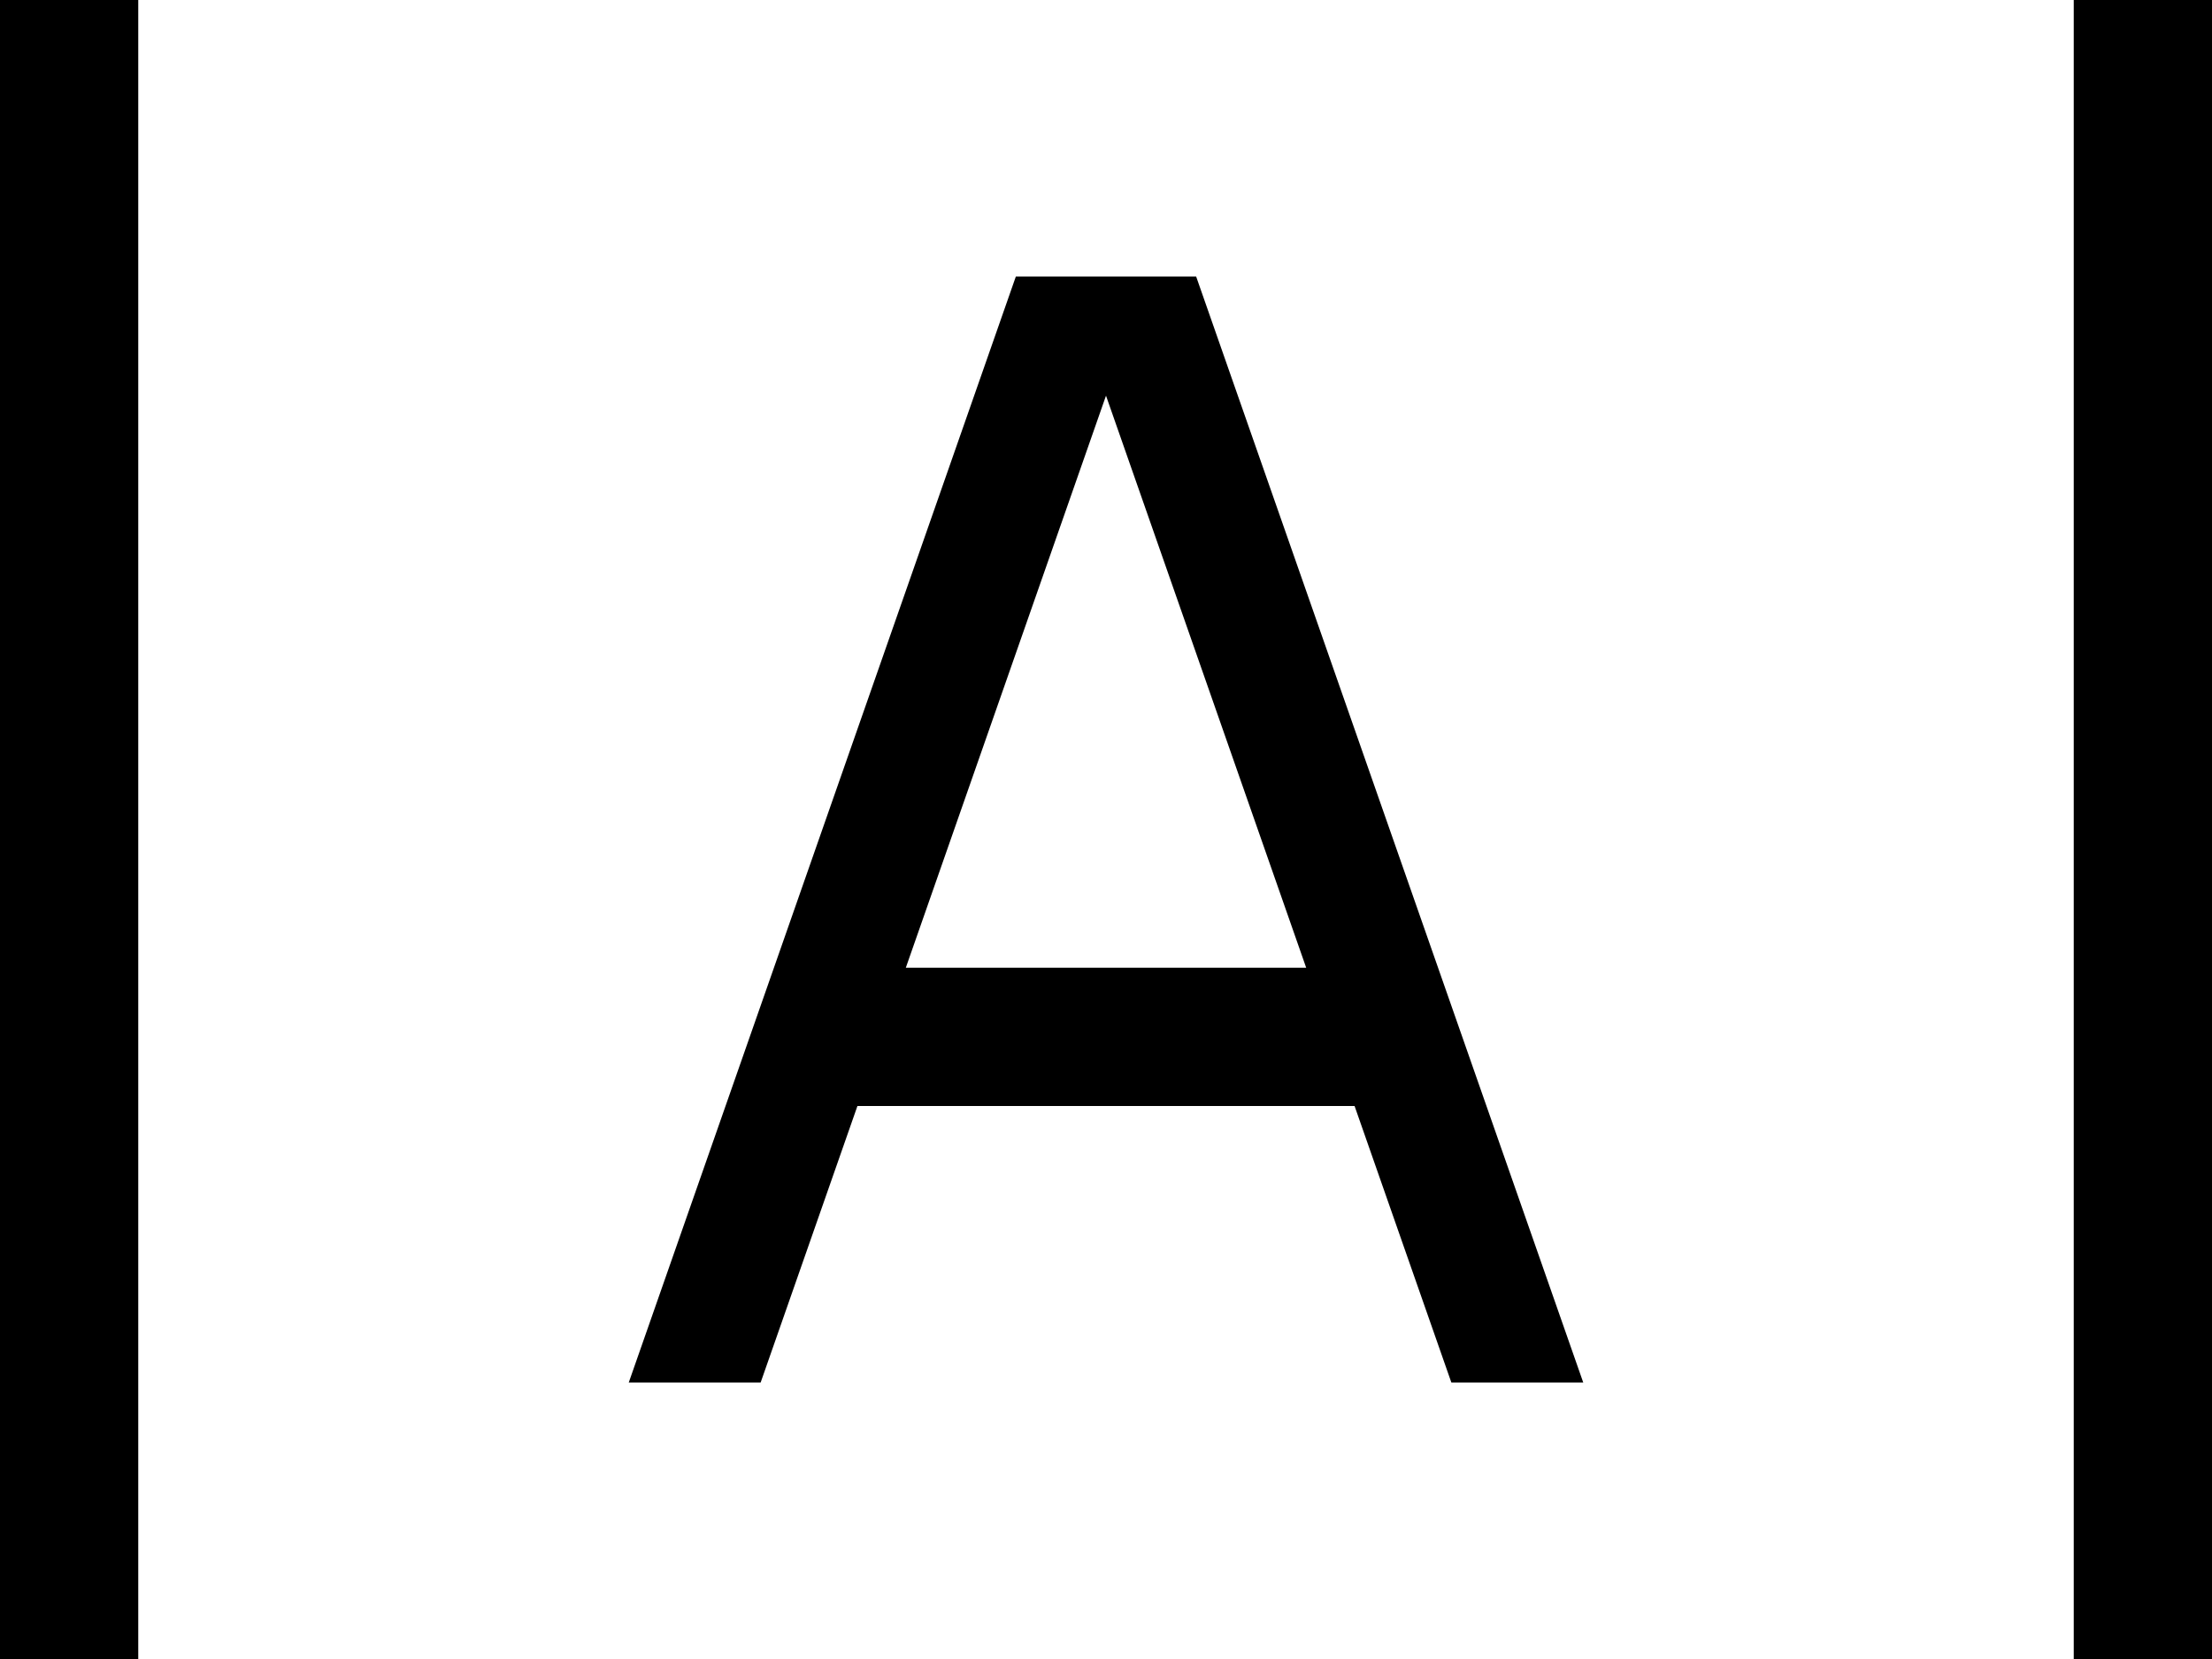 <svg class="svg" xmlns="http://www.w3.org/2000/svg" width="16" height="12" viewBox="0 0 16 12">
    <path fill="currentColor" fill-opacity="1" fill-rule="nonzero" stroke="none"
        d="M0 12V0h1v12H0zm15 0V0h1v12h-1z"></path>
    <path fill="currentColor" fill-opacity="1" fill-rule="evenodd" stroke="none"
        d="m4.548 10 2.8-8h1.304l2.8 8h-.954l-.7-2H6.202l-.7 2h-.954zM8 2.862 9.448 7H6.552L8 2.862z"></path>
</svg>